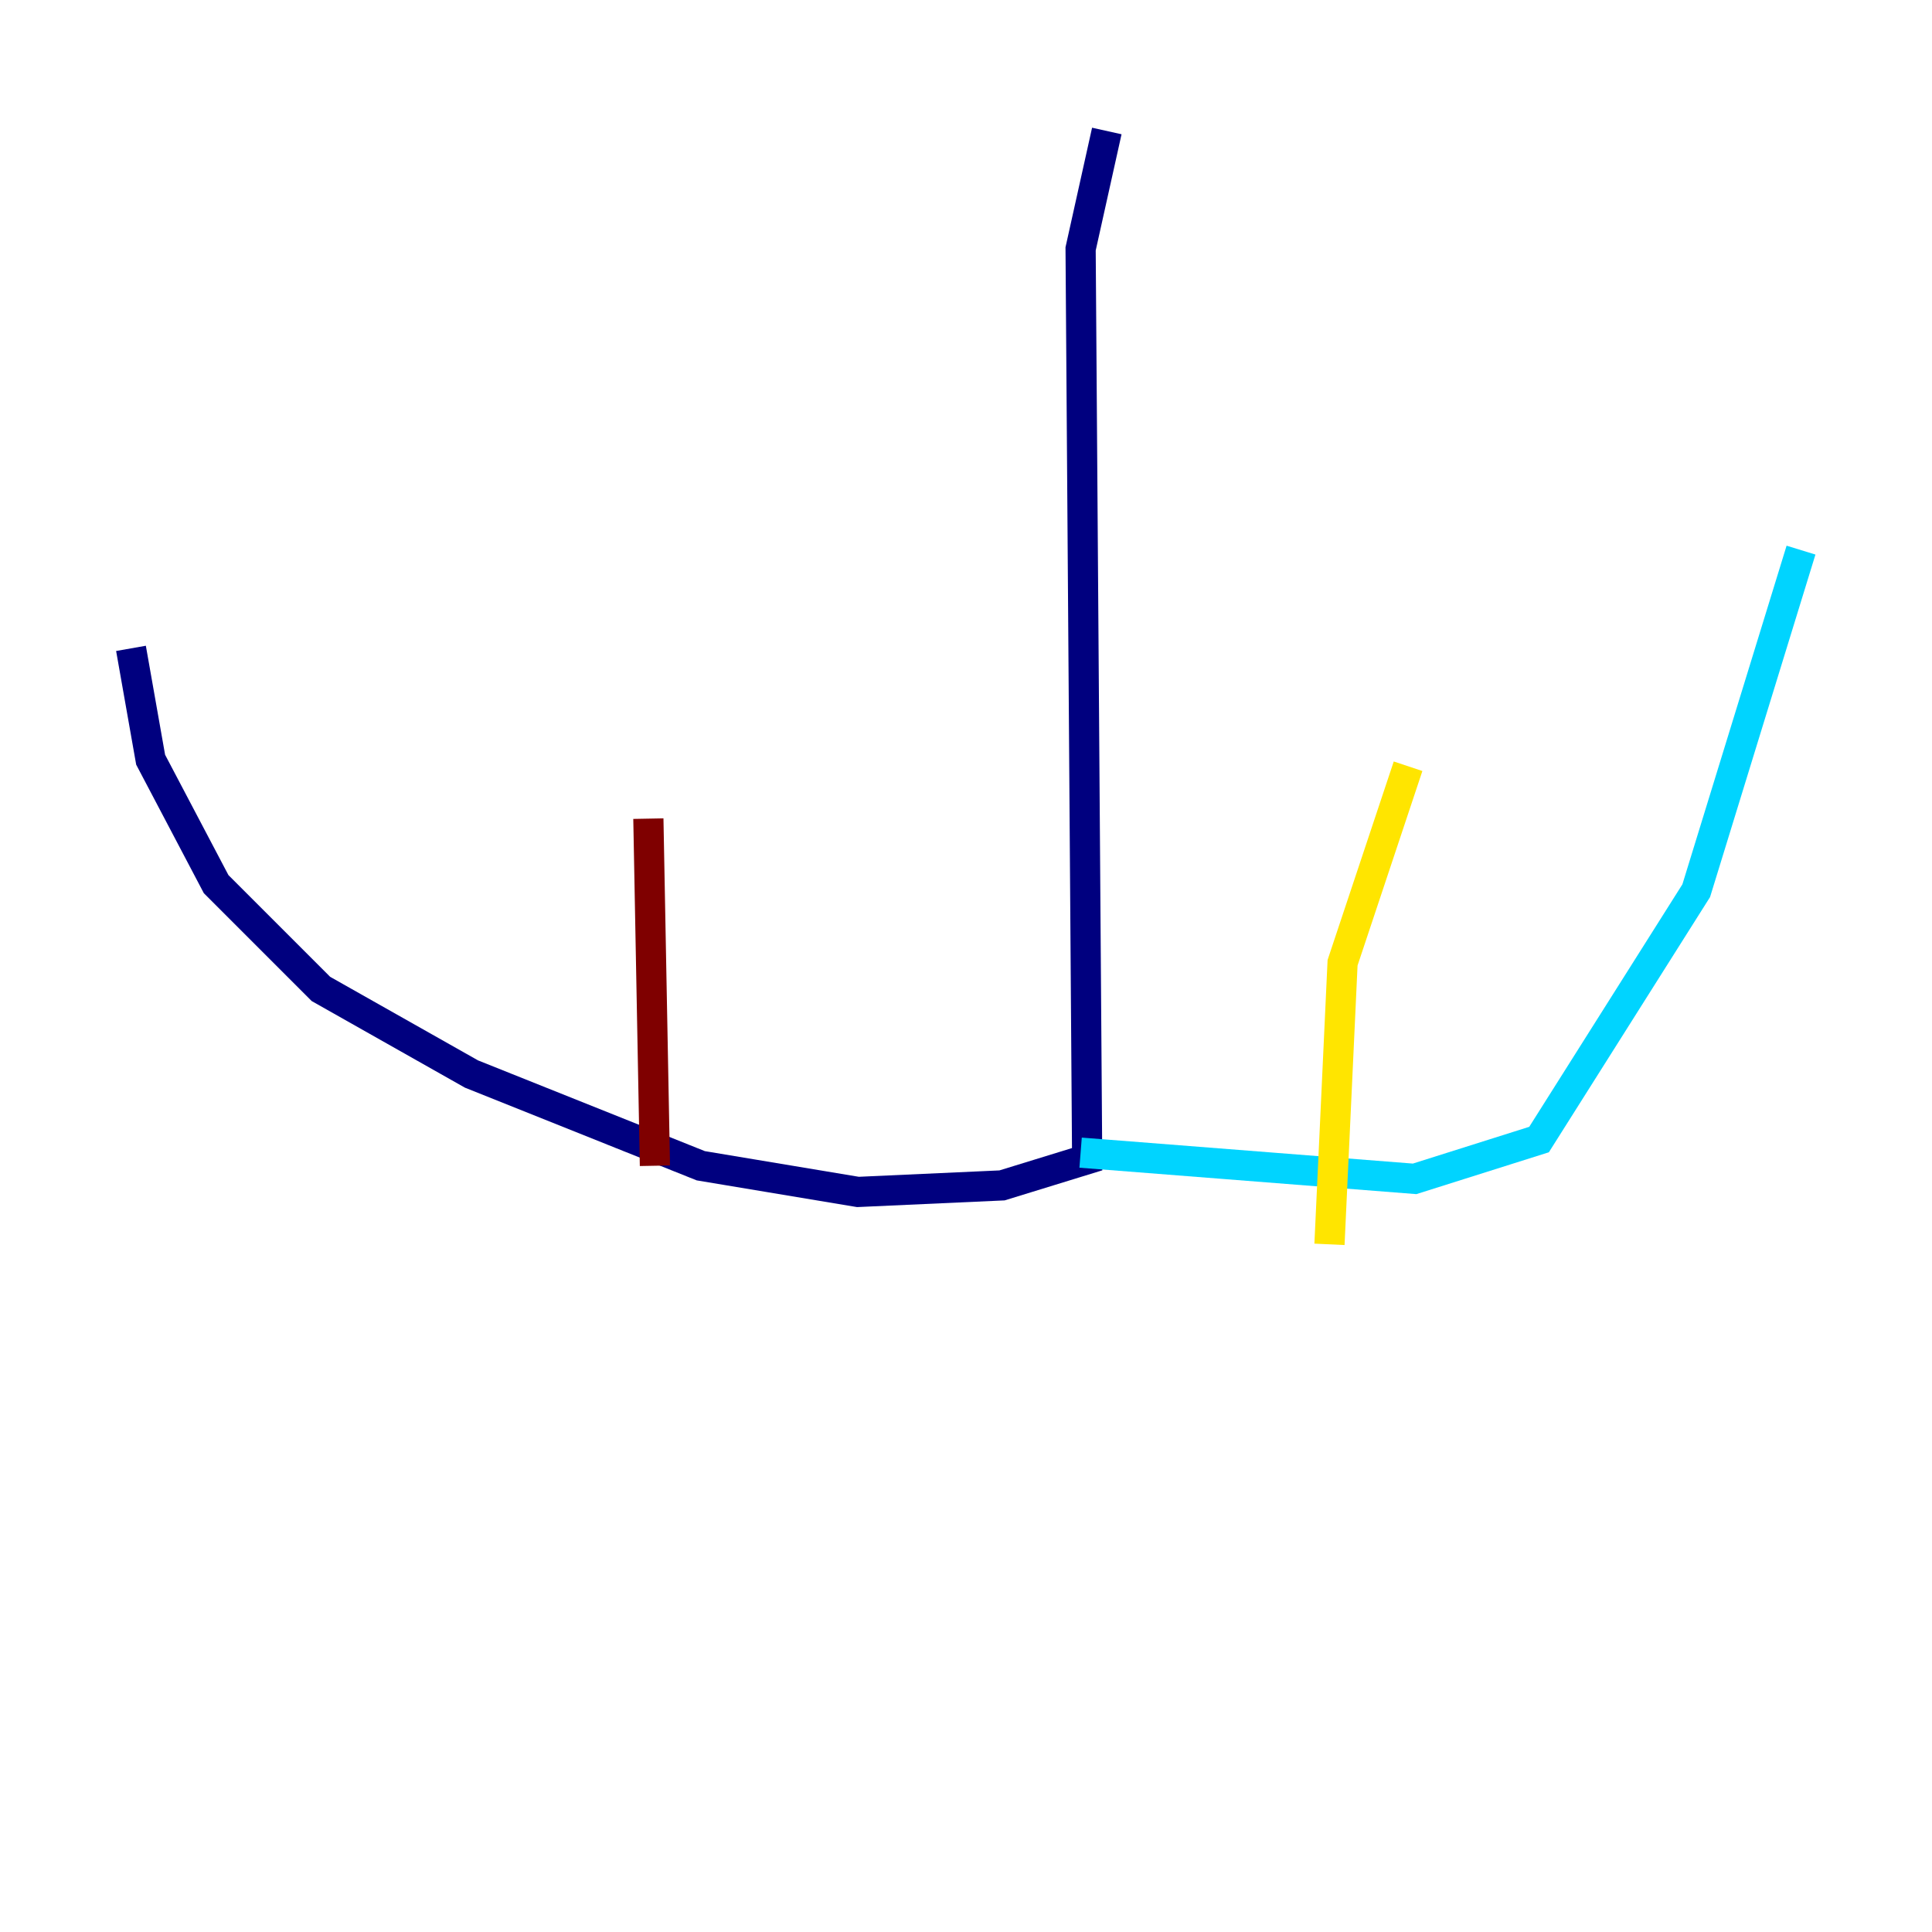 <?xml version="1.0" encoding="utf-8" ?>
<svg baseProfile="tiny" height="128" version="1.2" viewBox="0,0,128,128" width="128" xmlns="http://www.w3.org/2000/svg" xmlns:ev="http://www.w3.org/2001/xml-events" xmlns:xlink="http://www.w3.org/1999/xlink"><defs /><polyline fill="none" points="73.329,8.678 71.593,16.488 72.027,76.8 66.386,78.536 56.841,78.969 46.427,77.234 31.241,71.159 21.261,65.519 14.319,58.576 9.98,50.332 8.678,42.956" stroke="#00007f" stroke-width="2" /><polyline fill="none" points="71.593,76.366 93.722,78.102 101.966,75.498 112.38,59.01 119.322,36.447" stroke="#00d4ff" stroke-width="2" /><polyline fill="none" points="93.288,50.766 88.949,63.783 88.081,82.441" stroke="#ffe500" stroke-width="2" /><polyline fill="none" points="42.956,54.237 43.39,77.234" stroke="#7f0000" stroke-width="2" /></svg>